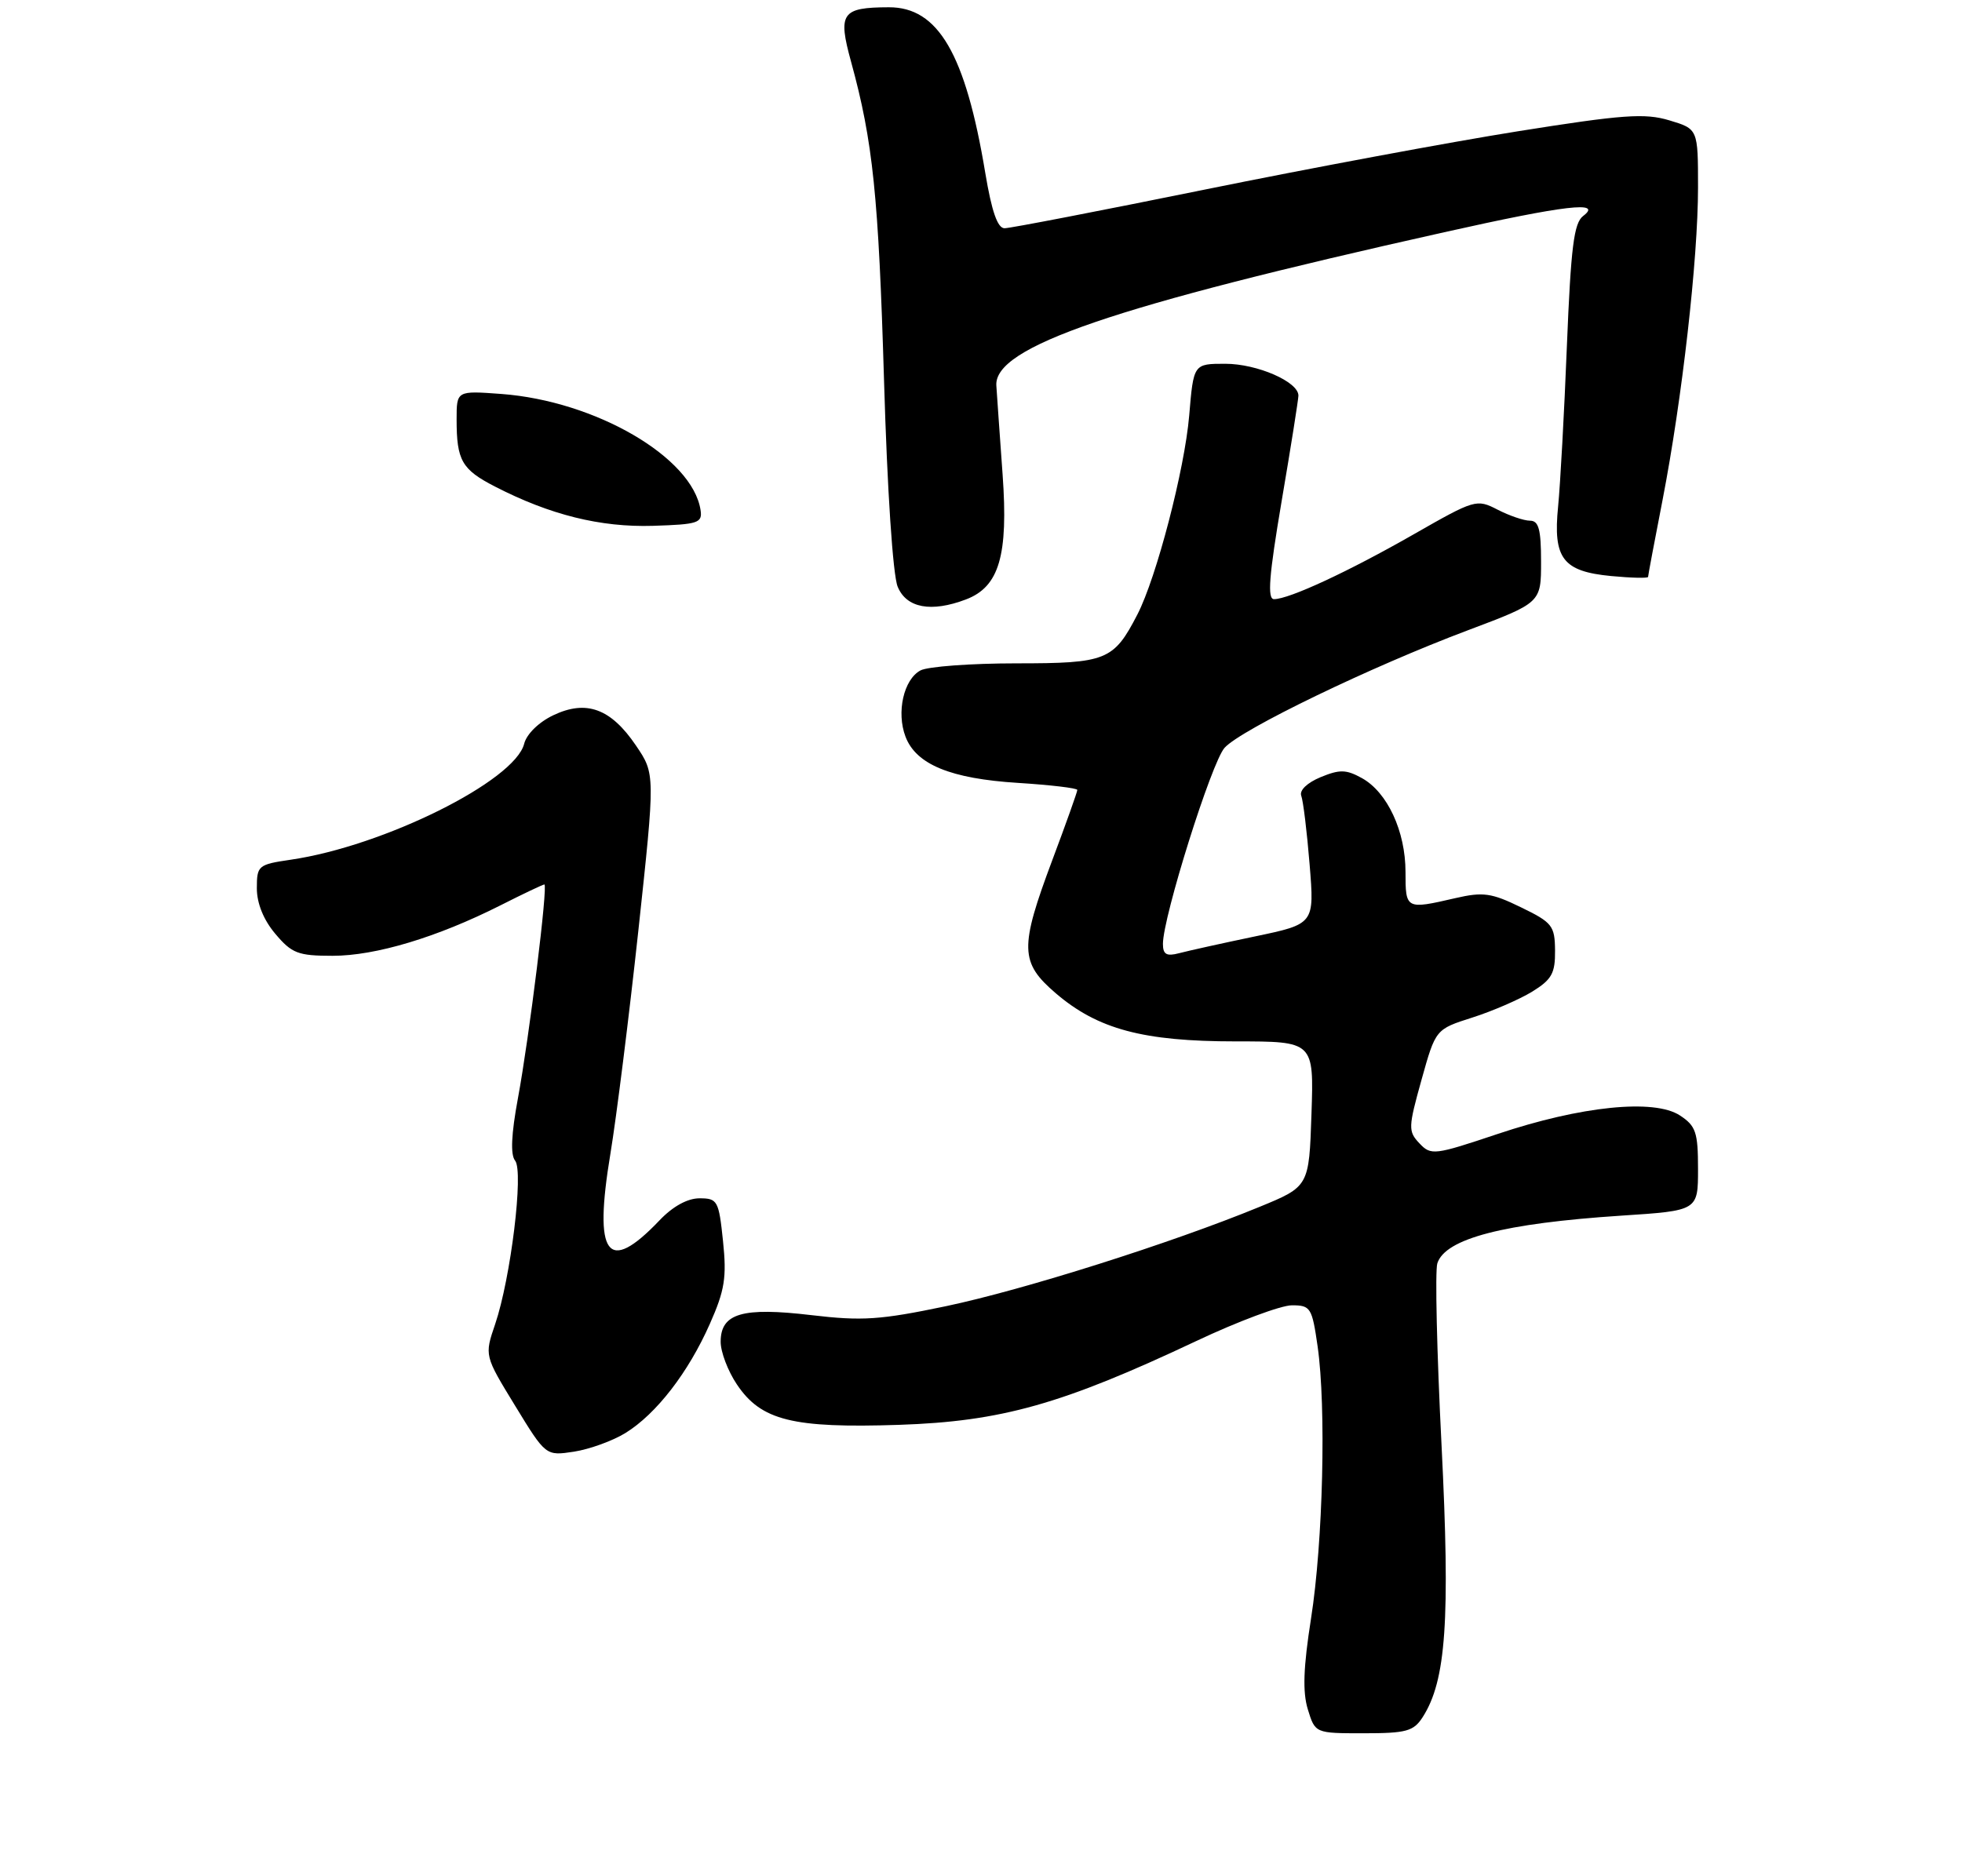 <?xml version="1.0" encoding="UTF-8" standalone="no"?>
<!DOCTYPE svg PUBLIC "-//W3C//DTD SVG 1.1//EN" "http://www.w3.org/Graphics/SVG/1.1/DTD/svg11.dtd" >
<svg xmlns="http://www.w3.org/2000/svg" xmlns:xlink="http://www.w3.org/1999/xlink" version="1.1" viewBox="0 0 275 263">
 <g >
 <path fill="currentColor"
d=" M 199.40 240.75 C 202.70 235.61 203.28 227.16 202.05 202.58 C 201.39 189.62 201.13 178.16 201.46 177.12 C 202.57 173.64 210.80 171.51 227.25 170.43 C 238.00 169.73 238.00 169.73 238.00 163.89 C 238.00 158.74 237.70 157.85 235.46 156.38 C 231.85 154.02 221.60 155.06 209.91 158.98 C 201.02 161.96 200.57 162.01 198.95 160.29 C 197.36 158.61 197.38 158.07 199.24 151.40 C 201.22 144.30 201.22 144.30 206.36 142.66 C 209.19 141.76 212.96 140.12 214.75 139.03 C 217.50 137.33 217.99 136.46 217.96 133.26 C 217.93 129.78 217.57 129.33 213.18 127.20 C 209.04 125.18 207.87 125.02 203.97 125.92 C 197.05 127.52 197.00 127.49 197.00 122.25 C 197.00 116.54 194.46 111.07 190.89 109.09 C 188.68 107.87 187.78 107.85 185.09 108.96 C 183.20 109.75 182.10 110.81 182.39 111.57 C 182.66 112.28 183.19 116.62 183.56 121.20 C 184.24 129.54 184.24 129.54 175.87 131.29 C 171.27 132.25 166.49 133.31 165.25 133.64 C 163.50 134.10 163.00 133.81 163.00 132.33 C 163.00 128.56 169.82 106.85 171.64 104.84 C 173.96 102.26 192.17 93.46 205.75 88.36 C 216.00 84.50 216.00 84.50 216.00 78.75 C 216.00 74.22 215.67 73.00 214.45 73.00 C 213.60 73.00 211.55 72.30 209.90 71.45 C 206.97 69.94 206.72 70.01 198.20 74.88 C 189.04 80.12 180.69 84.00 178.57 84.00 C 177.61 84.00 177.86 80.76 179.64 70.25 C 180.93 62.69 181.98 56.03 181.99 55.47 C 182.01 53.53 176.21 51.00 171.74 51.00 C 167.29 51.00 167.29 51.00 166.68 58.28 C 166.04 65.82 162.09 80.98 159.42 86.15 C 156.09 92.60 155.09 93.00 142.43 93.00 C 136.07 93.00 130.03 93.45 129.02 93.99 C 126.66 95.25 125.62 99.87 126.92 103.28 C 128.40 107.18 133.25 109.17 142.69 109.76 C 147.26 110.05 151.00 110.49 151.00 110.75 C 151.00 111.01 149.43 115.43 147.50 120.57 C 142.89 132.88 142.94 134.94 148.00 139.27 C 153.88 144.30 160.24 146.00 173.19 146.00 C 184.16 146.00 184.16 146.00 183.82 156.18 C 183.48 166.35 183.48 166.35 176.49 169.22 C 164.13 174.30 143.46 180.84 132.56 183.13 C 123.38 185.05 120.84 185.22 113.74 184.38 C 104.05 183.23 101.02 184.12 101.01 188.10 C 101.00 189.53 102.03 192.23 103.29 194.10 C 106.68 199.15 111.09 200.25 126.00 199.76 C 140.35 199.28 148.85 196.89 167.67 188.01 C 173.51 185.25 179.55 183.00 181.08 183.00 C 183.70 183.00 183.90 183.33 184.68 188.75 C 185.90 197.28 185.44 216.21 183.76 226.90 C 182.68 233.78 182.56 237.20 183.31 239.65 C 184.34 243.00 184.34 243.00 191.14 243.00 C 197.11 243.00 198.13 242.72 199.40 240.75 Z  M 87.67 200.90 C 92.00 198.22 96.48 192.42 99.50 185.59 C 101.59 180.88 101.87 179.08 101.34 174.00 C 100.75 168.32 100.57 168.00 98.04 168.00 C 96.36 168.00 94.29 169.14 92.44 171.09 C 85.12 178.77 83.17 176.11 85.56 161.73 C 86.40 156.65 88.16 142.60 89.47 130.50 C 91.84 108.50 91.84 108.50 89.13 104.51 C 85.61 99.32 82.17 98.07 77.54 100.28 C 75.51 101.25 73.81 102.92 73.47 104.27 C 72.16 109.49 53.77 118.63 40.75 120.53 C 36.18 121.20 36.00 121.35 36.00 124.54 C 36.00 126.64 36.94 128.97 38.59 130.92 C 40.90 133.66 41.77 134.00 46.62 134.00 C 52.65 134.00 61.26 131.41 70.12 126.94 C 73.32 125.32 76.10 124.00 76.30 124.00 C 76.83 124.00 74.20 145.31 72.59 154.00 C 71.66 159.02 71.53 161.90 72.20 162.72 C 73.42 164.22 71.59 179.20 69.40 185.65 C 67.90 190.05 67.90 190.05 72.20 197.08 C 76.50 204.12 76.50 204.12 80.45 203.52 C 82.63 203.18 85.87 202.01 87.67 200.90 Z  M 135.39 84.04 C 140.05 82.27 141.34 77.89 140.53 66.56 C 140.13 61.03 139.74 55.40 139.65 54.05 C 139.31 48.63 155.93 42.94 202.42 32.56 C 219.44 28.75 224.71 28.14 221.90 30.28 C 220.60 31.27 220.18 34.66 219.62 48.50 C 219.25 57.85 218.69 67.97 218.39 71.00 C 217.66 78.30 219.04 80.11 225.83 80.76 C 228.67 81.03 231.00 81.08 231.00 80.88 C 231.00 80.67 231.92 75.79 233.04 70.04 C 235.77 55.95 238.00 36.32 238.00 26.30 C 238.00 18.08 238.00 18.08 233.97 16.87 C 230.53 15.84 227.47 16.06 212.72 18.41 C 203.25 19.92 183.51 23.60 168.86 26.58 C 154.20 29.56 141.58 32.00 140.80 32.00 C 139.82 32.00 139.00 29.64 138.10 24.25 C 135.33 7.56 131.50 0.99 124.58 1.02 C 117.96 1.04 117.41 1.83 119.29 8.66 C 122.36 19.85 123.14 27.45 123.91 53.39 C 124.36 68.74 125.15 80.63 125.82 82.25 C 127.05 85.25 130.52 85.89 135.39 84.04 Z  M 98.19 71.50 C 97.06 64.12 83.48 56.21 70.25 55.23 C 64.00 54.77 64.00 54.77 64.00 58.80 C 64.00 64.55 64.72 65.82 69.37 68.21 C 77.09 72.19 84.16 73.94 91.50 73.72 C 97.88 73.52 98.47 73.32 98.19 71.50 Z "/>
</g>
</svg>